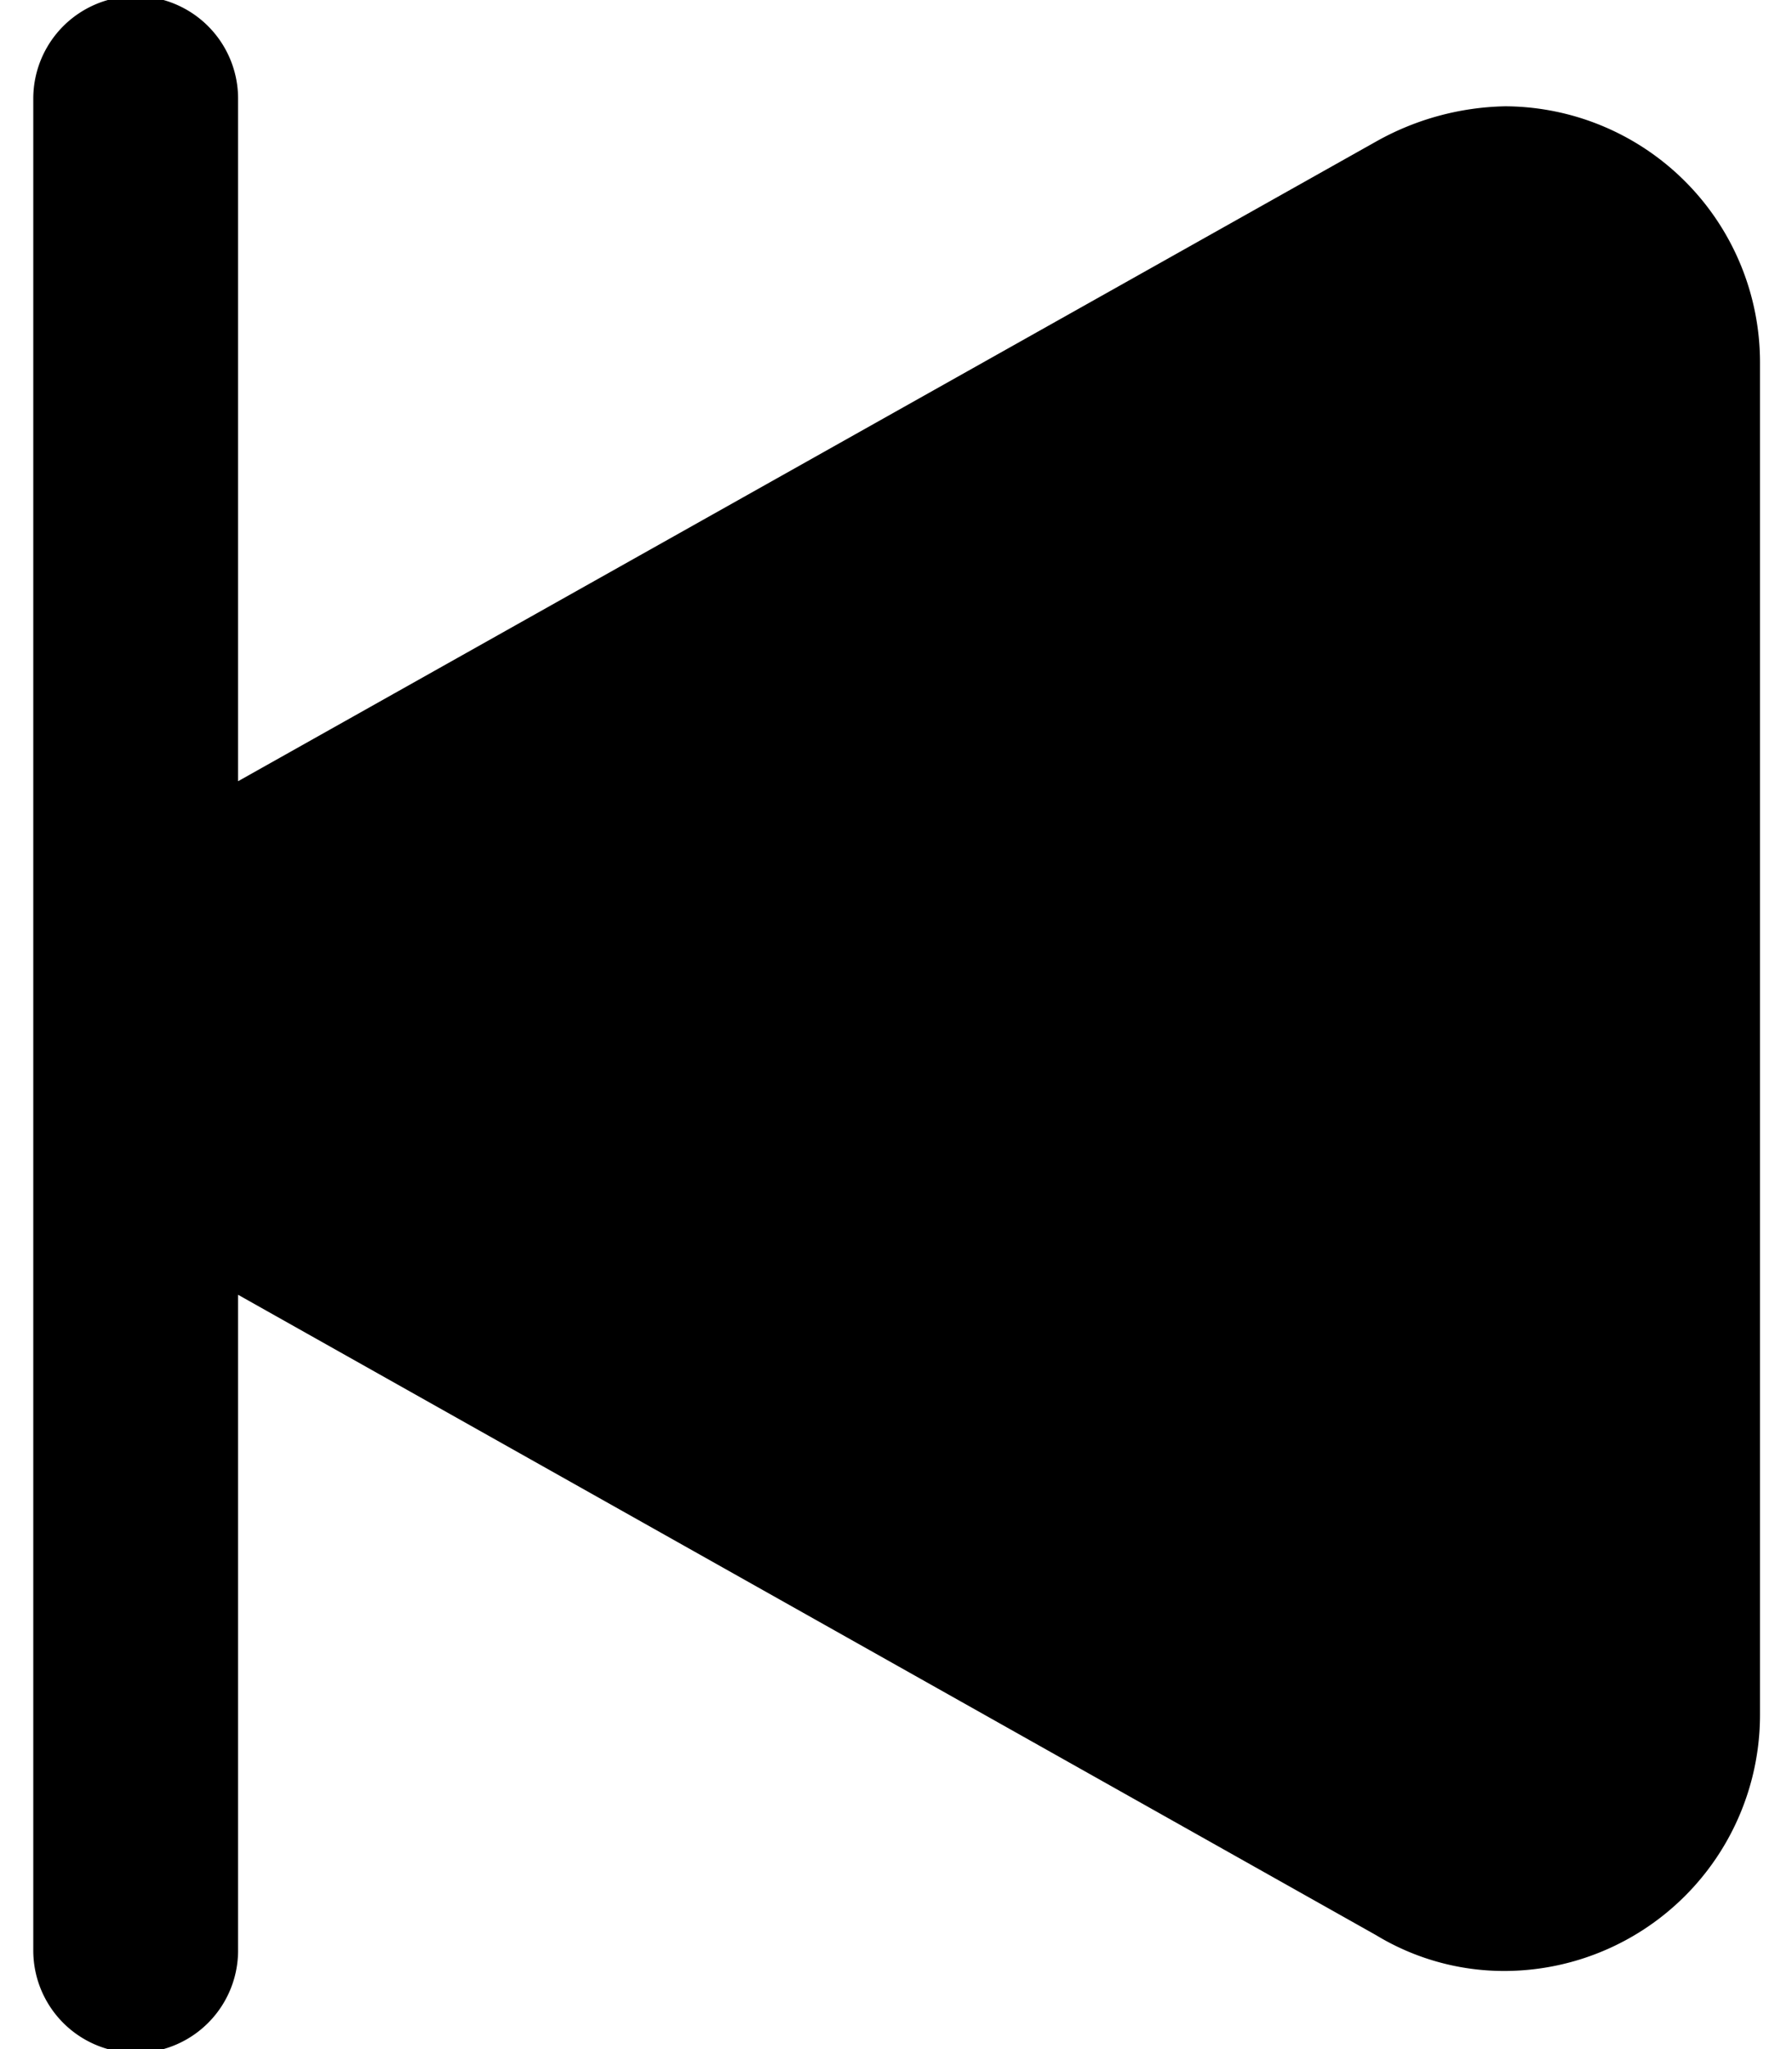 <svg class="icon icon-audio-previous" height="16" viewBox="0 0 14 16" version="1.1" aria-hidden="true">
    <path
      d="M11.76.83a2.14,2.14,0,0,0-1,.27l-8.9,5V.77a.8.8,0,0,0-1.6,0V15.23a.8.8,0,0,0,1.6,0V10.11l8.89,5a1.93,1.93,0,0,0,1,.28,2,2,0,0,0,2-2V2.83A2,2,0,0,0,11.76.83Z"/>
</svg>
